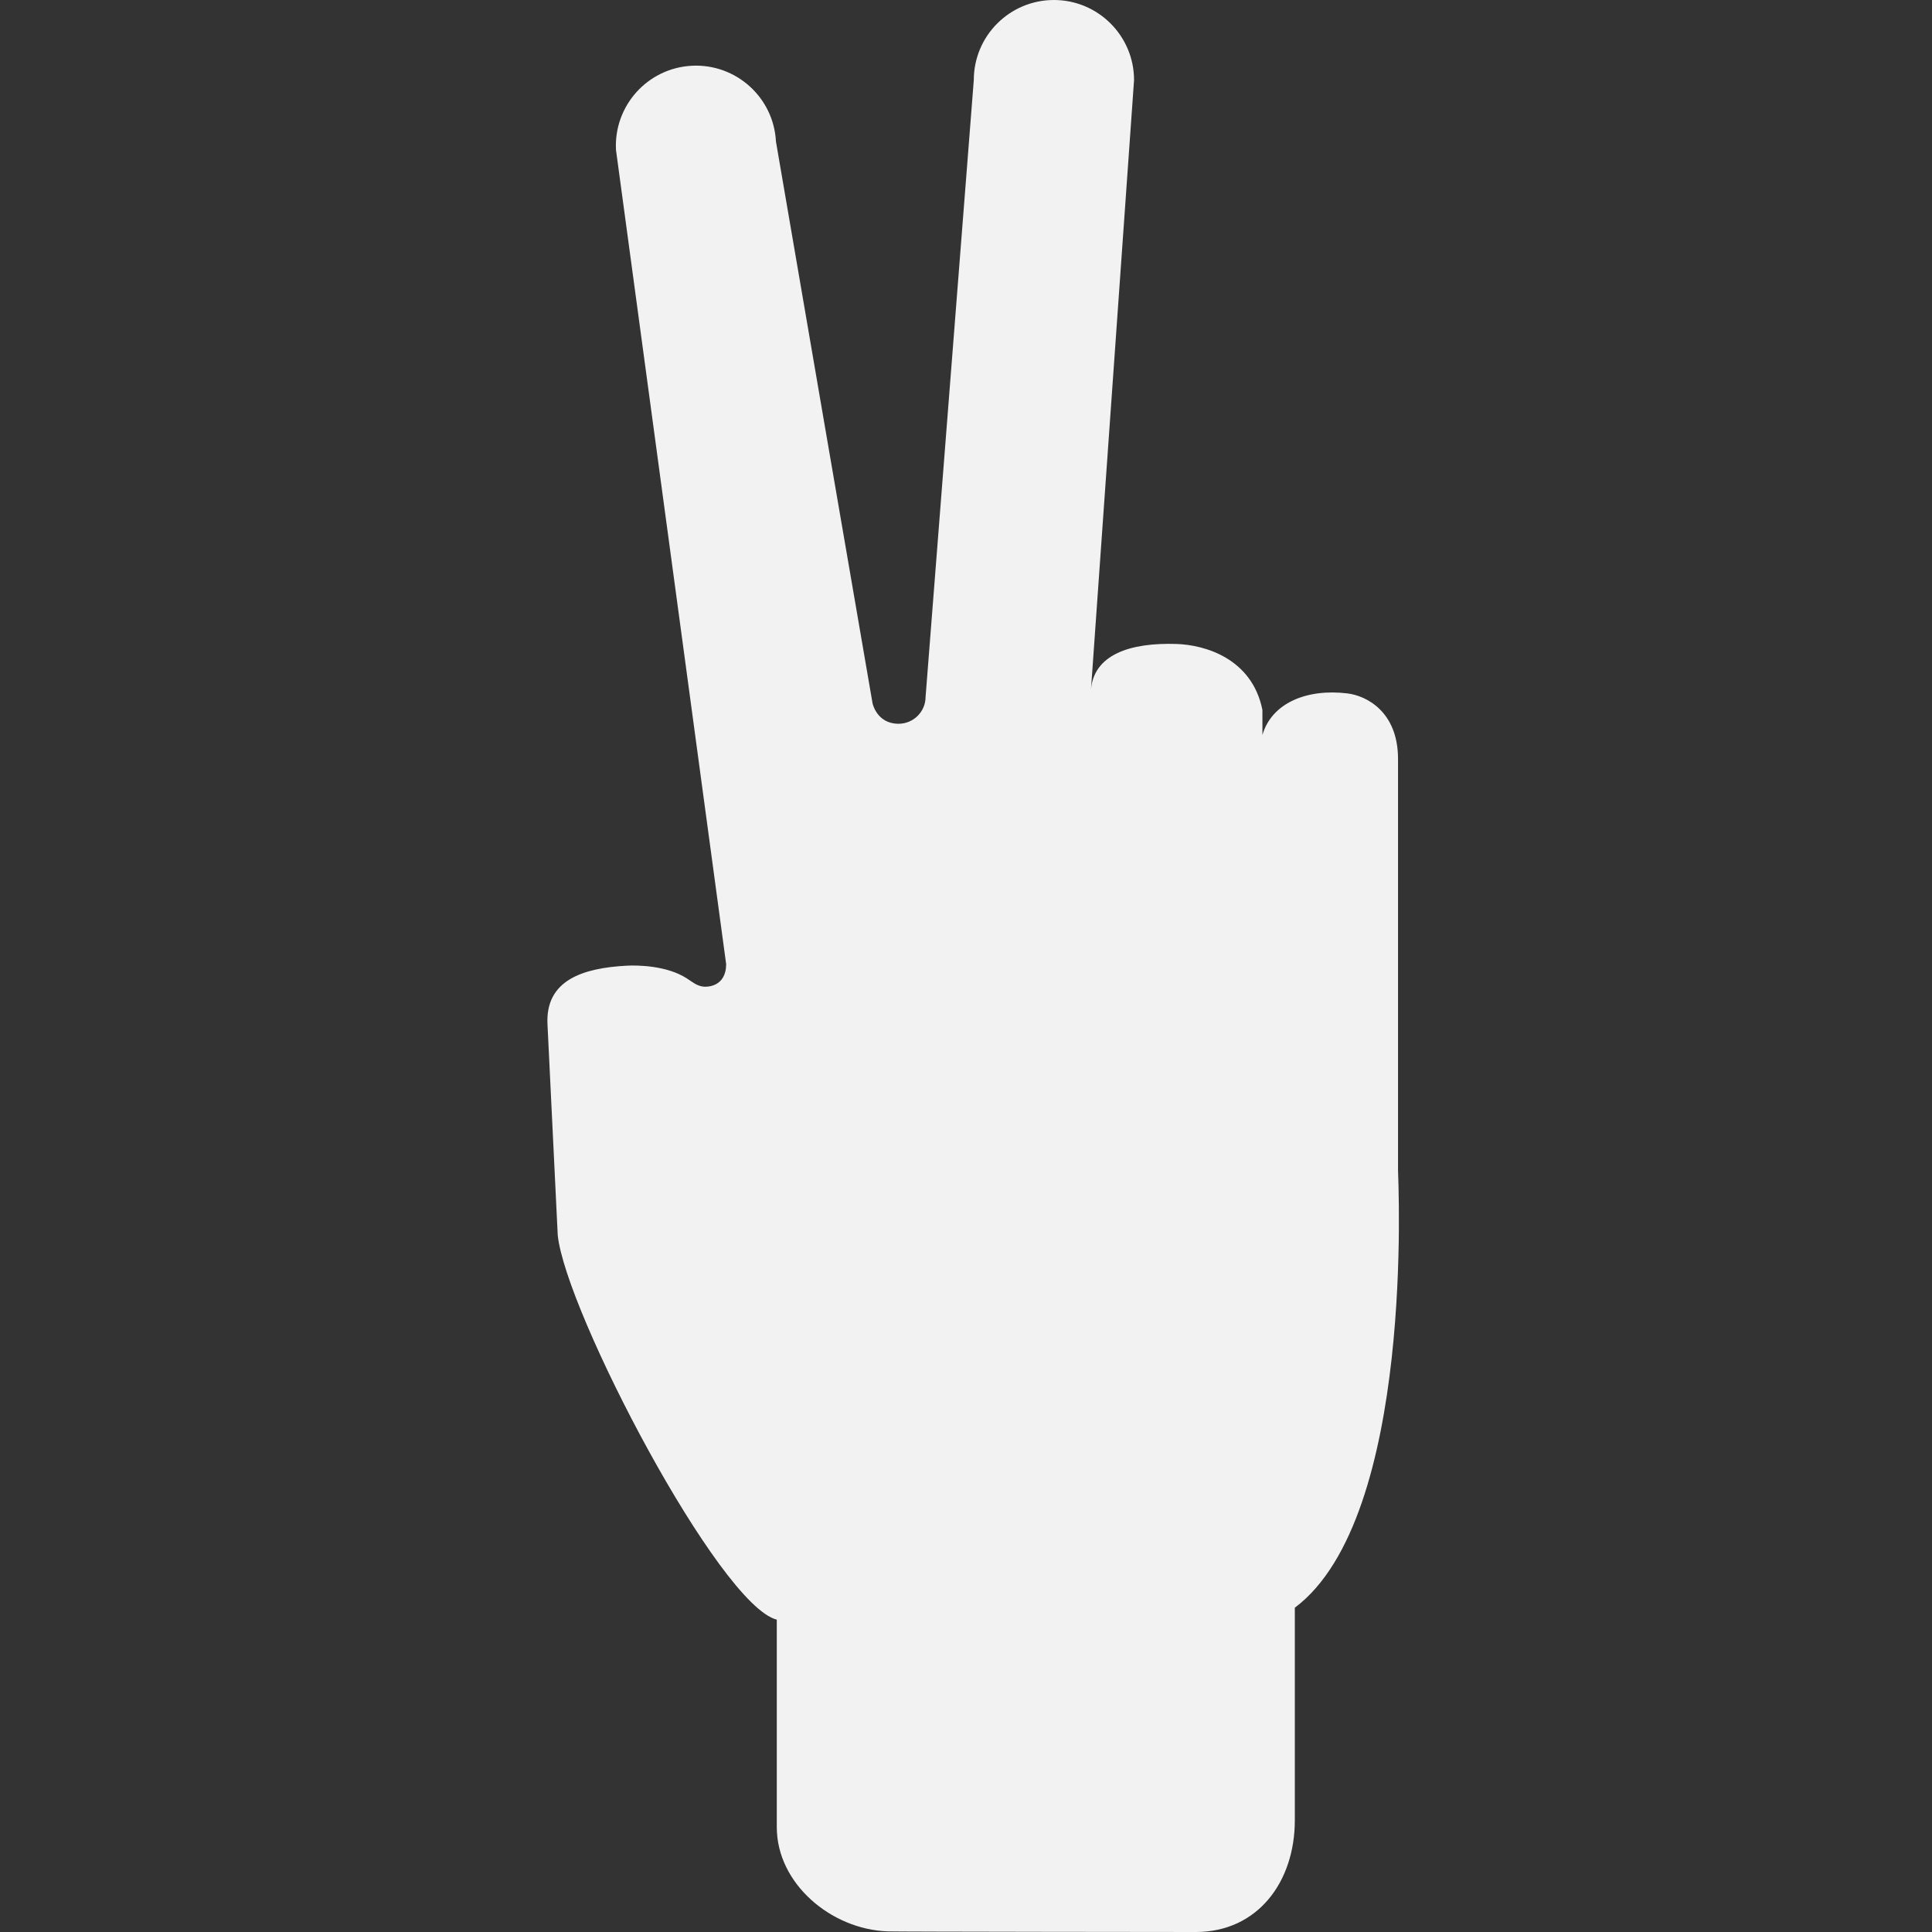 <svg width="60" height="60" viewBox="0 0 60 60" fill="none" xmlns="http://www.w3.org/2000/svg">
<rect x="0" y="0" width="60" height="60" fill="#333333" stroke="none"/>
<path d="M19.468 29.99C19.799 29.973 20.708 29.983 21.33 30.385C21.498 30.493 21.643 30.623 21.857 30.642C21.947 30.65 22.543 30.66 22.552 29.947L19.13 4.656C19.058 3.285 20.112 2.114 21.484 2.042C22.856 1.971 24.027 3.025 24.098 4.396C24.098 4.396 27.082 21.778 27.098 21.843C27.098 21.843 27.231 22.48 27.908 22.477C28.37 22.475 28.745 22.102 28.745 21.639L30.242 2.488C30.242 1.114 31.356 0 32.73 0C34.104 0 35.219 1.114 35.219 2.488L33.879 21.448C33.951 20.331 35.092 19.951 36.54 19.999C37.417 20.028 38.882 20.446 39.205 22.045L39.206 22.824C39.498 21.822 40.601 21.381 41.85 21.535C42.429 21.606 43.417 22.097 43.417 23.57V36.344C43.417 36.584 43.962 47.119 40.212 49.929V56.529C40.212 58.446 39.055 60 37.137 60C37.137 60 27.683 59.992 27.567 59.98C25.817 59.921 24.124 58.499 24.124 56.746V50.3C22.34 49.853 17.566 40.742 17.321 38.359L17.003 31.816C16.931 30.442 18.096 30.062 19.468 29.99Z" fill="#F2F2F2"/>
</svg>
